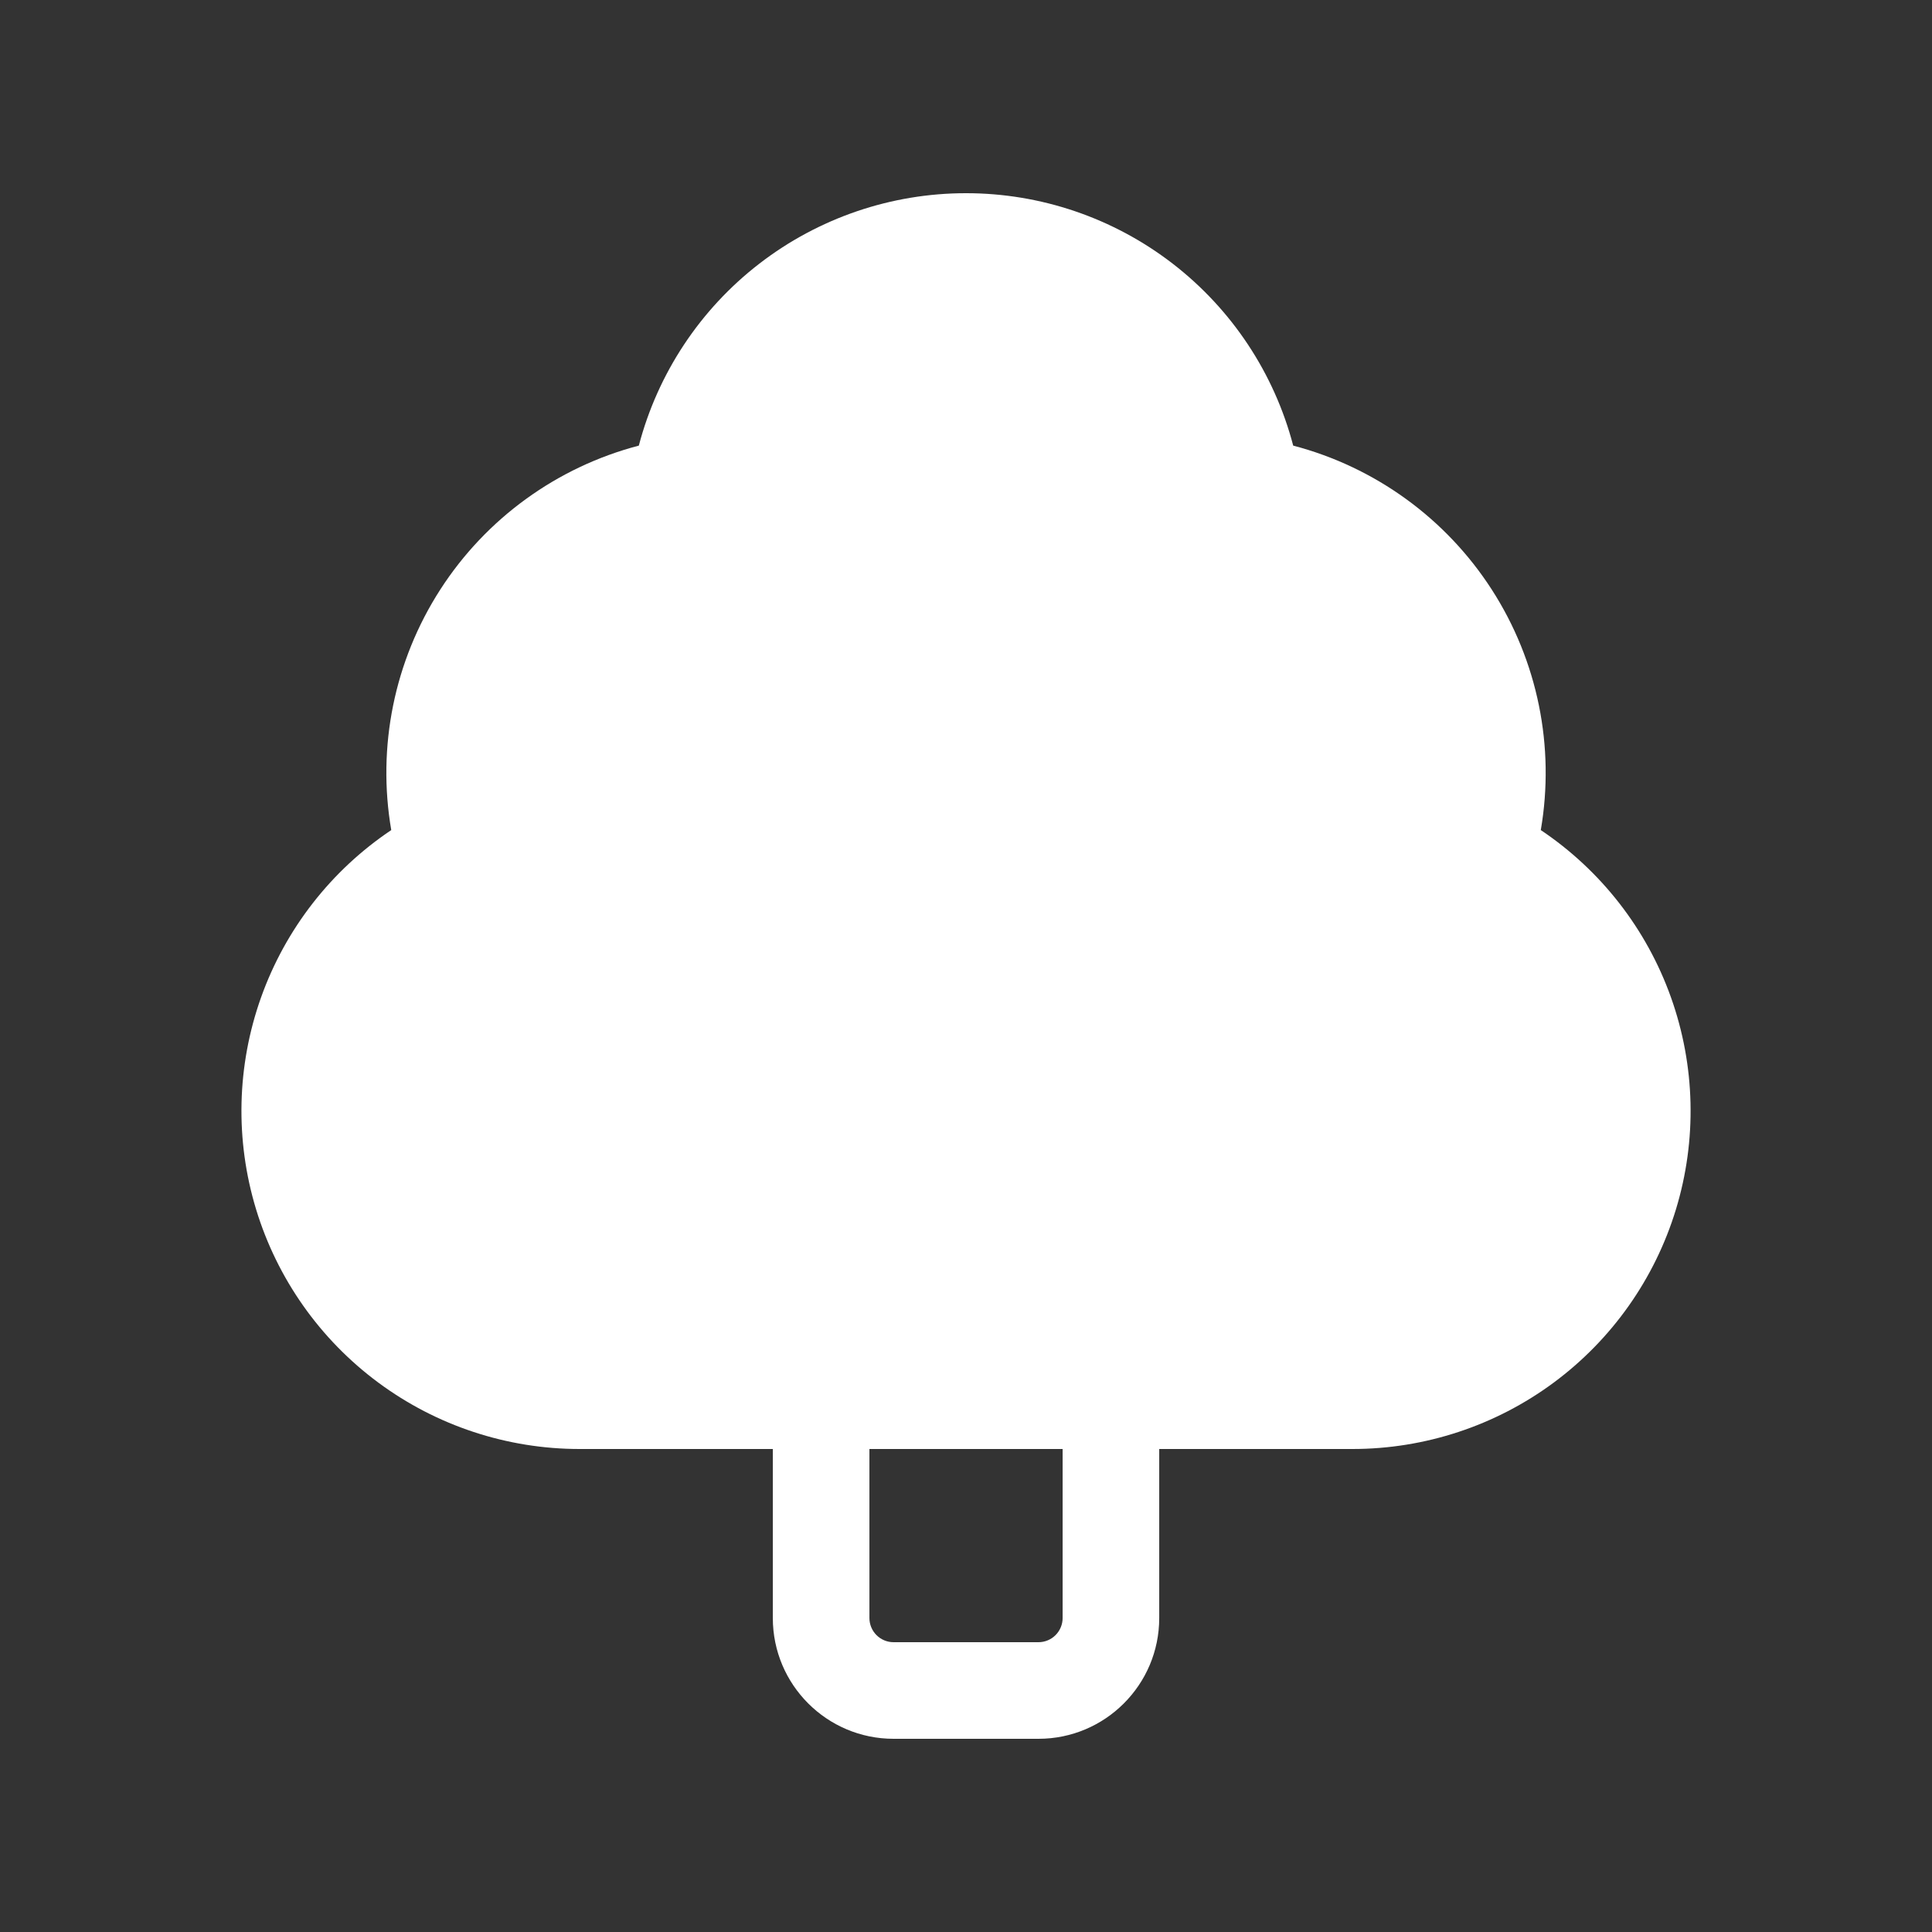 <svg width="256" height="256" viewBox="0 0 256 256" fill="none" xmlns="http://www.w3.org/2000/svg">
<rect x="0" y="0" width="256" height="256" fill="#333333" stroke="none"/>
<g clip-path="url(#clip0_1073_89977)">
<path d="M128.003 25.6C118.096 25.598 108.467 28.88 100.623 34.931C92.779 40.983 87.162 49.463 84.649 59.046C73.796 61.89 64.405 68.701 58.331 78.133C52.256 87.565 49.941 98.933 51.843 109.99C43.864 115.34 37.816 123.112 34.592 132.16C31.367 141.209 31.136 151.054 33.933 160.244C36.73 169.434 42.407 177.481 50.126 183.199C57.844 188.916 67.197 192.002 76.802 192H102.403V214.4C102.403 223.232 109.571 230.4 118.403 230.4H137.603C146.435 230.4 153.603 223.232 153.603 214.4V192H179.203C188.808 192.002 198.161 188.916 205.879 183.199C213.598 177.481 219.275 169.434 222.072 160.244C224.869 151.054 224.638 141.209 221.413 132.16C218.189 123.112 212.141 115.34 204.163 109.99C206.064 98.933 203.749 87.565 197.674 78.133C191.6 68.701 182.209 61.89 171.356 59.046C168.843 49.463 163.226 40.983 155.382 34.931C147.538 28.88 137.91 25.598 128.003 25.6ZM115.203 192H140.803V214.4C140.803 215.248 140.465 216.062 139.865 216.662C139.265 217.262 138.451 217.6 137.603 217.6H118.403C117.554 217.6 116.74 217.262 116.14 216.662C115.54 216.062 115.203 215.248 115.203 214.4V192Z" fill="white"/>
</g>
<defs>
<clipPath id="clip0_1073_89977">
<rect width="256" height="256" fill="white"/>
</clipPath>
</defs>
</svg>

